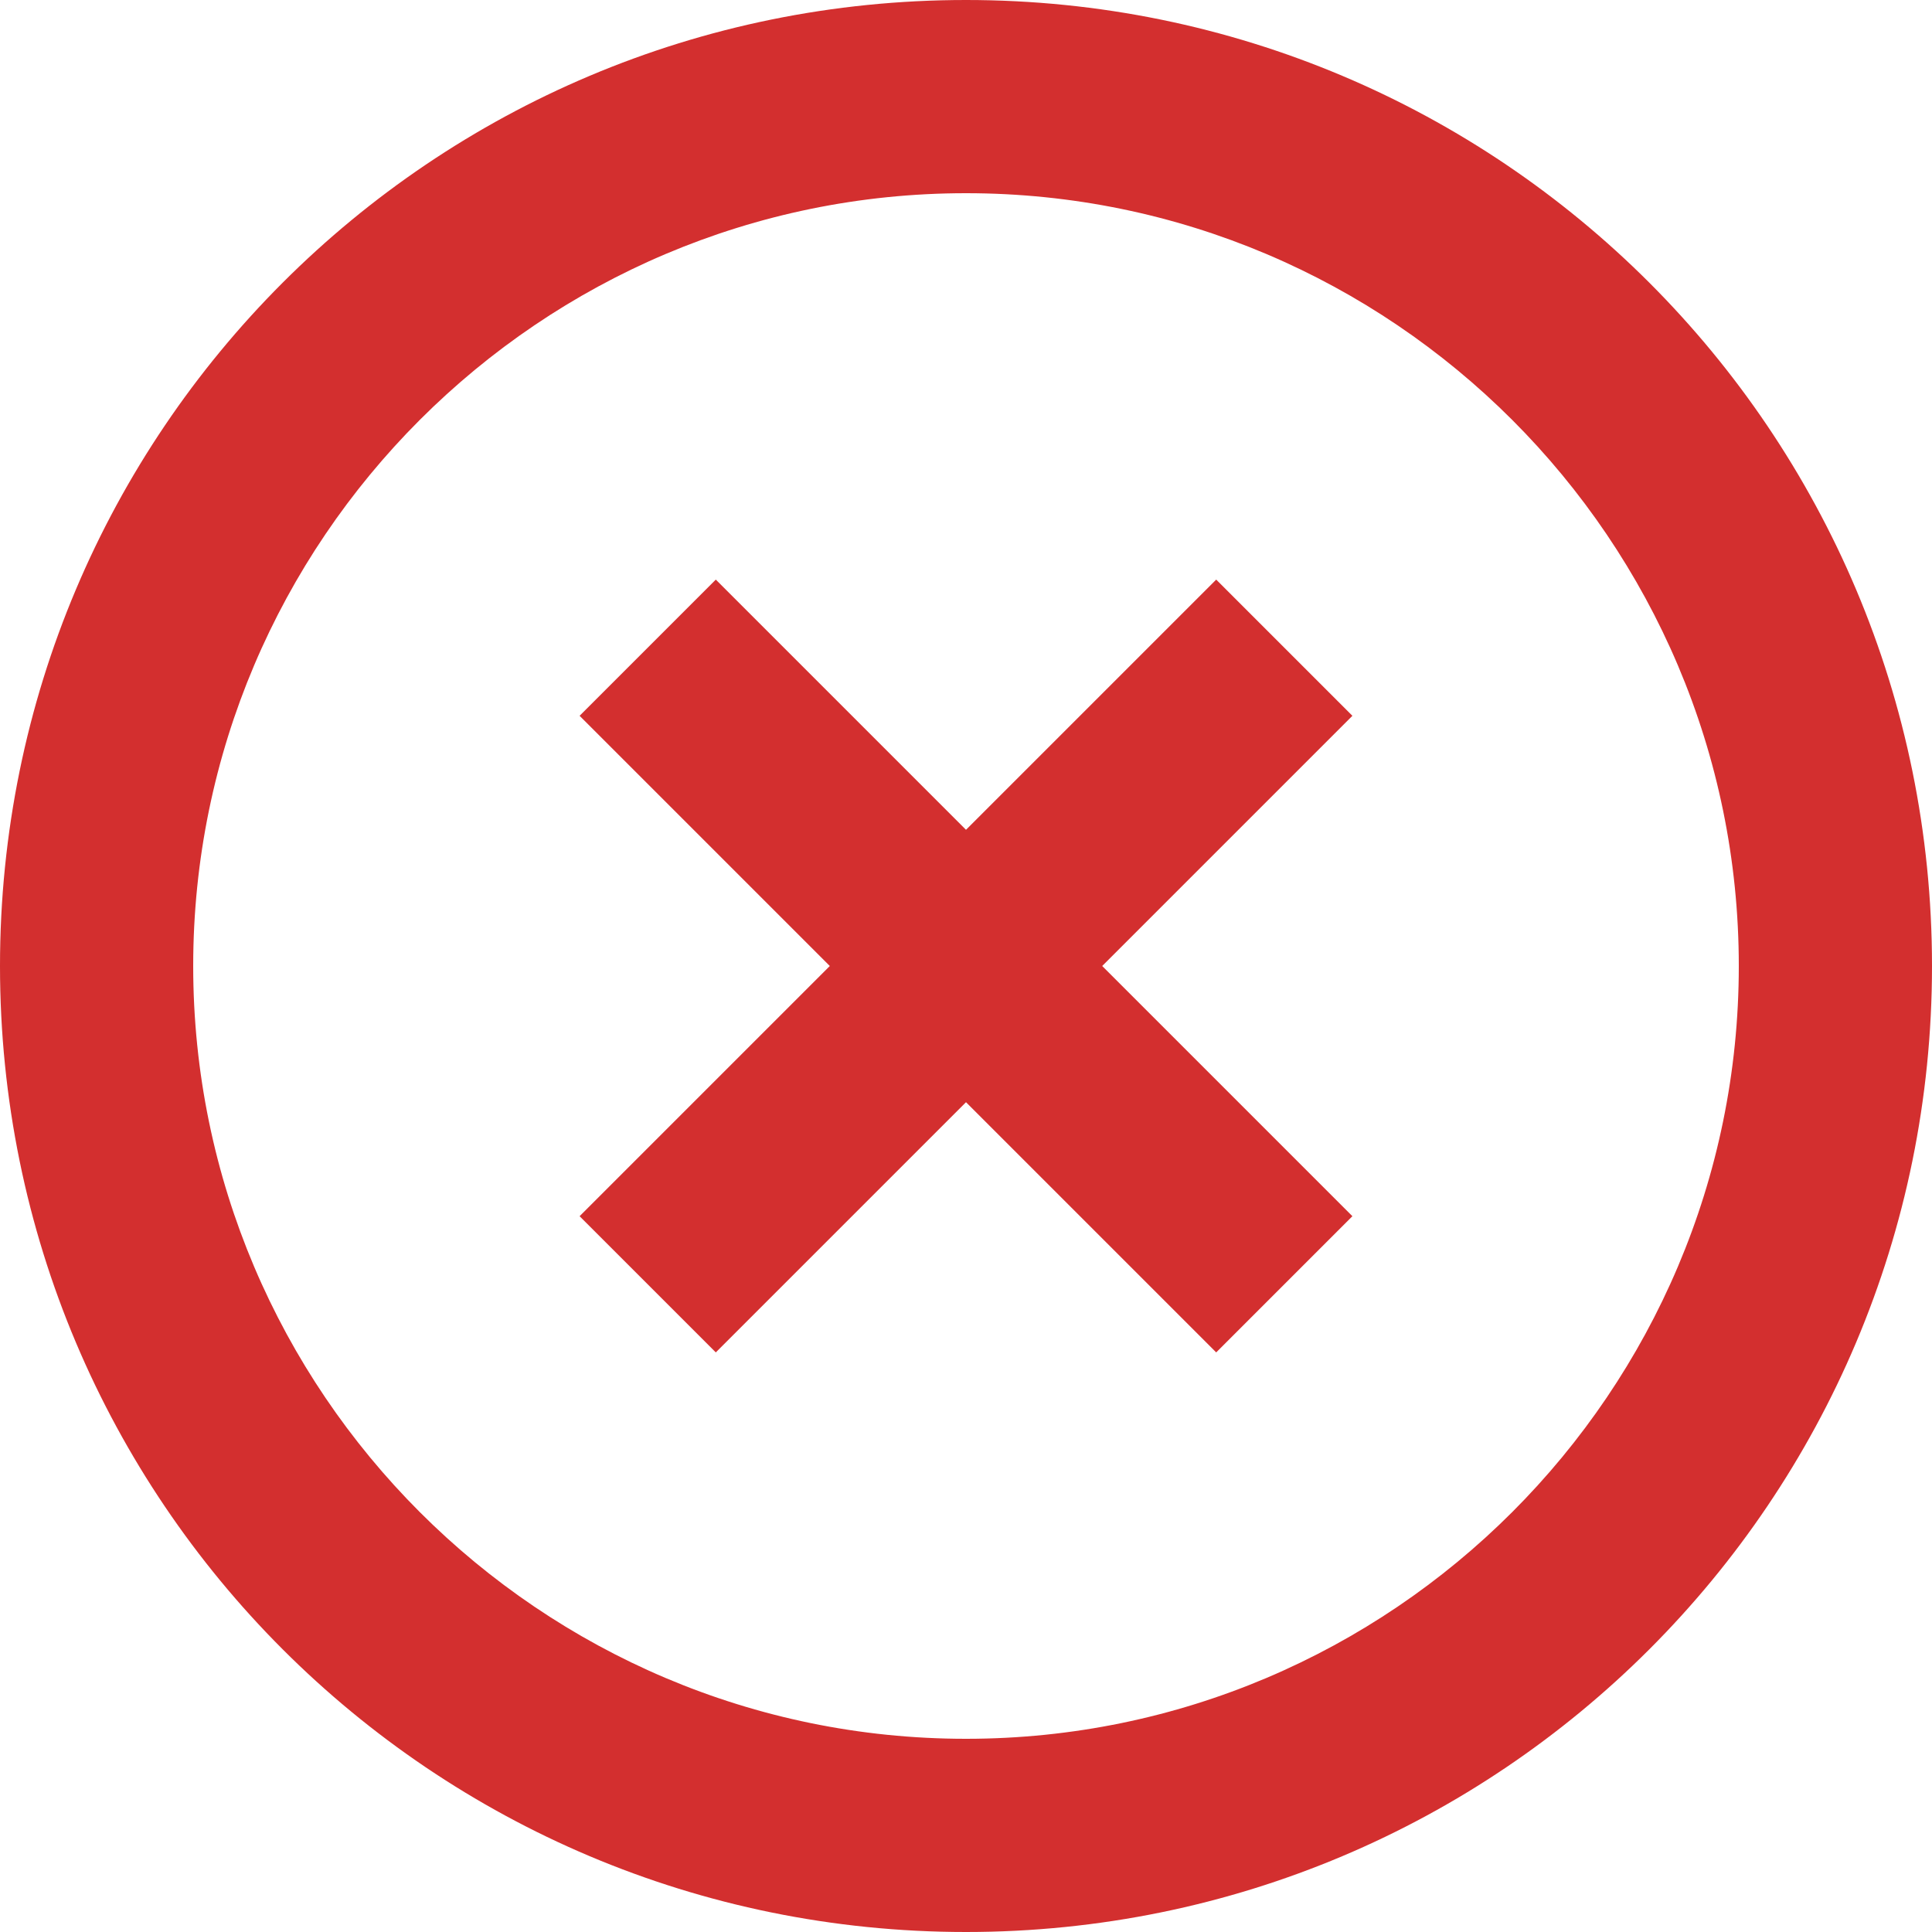 <svg width="40" height="40" viewBox="0 0 40 40" fill="none" xmlns="http://www.w3.org/2000/svg">
    <path d="M25.18 12L20 17.18L14.82 12L12 14.82L17.18 20L12 25.18L14.82 28L20 22.82L25.18 28L28 25.18L22.82 20L28 14.82L25.18 12ZM20 0C8.94 0 0 8.94 0 20C0 31.06 8.94 40 20 40C31.06 40 40 31.06 40 20C40 8.94 31.06 0 20 0ZM20 36C11.18 36 4 28.82 4 20C4 11.18 11.18 4 20 4C28.82 4 36 11.18 36 20C36 28.82 28.82 36 20 36Z" fill="#D32F2F"/>
</svg>
